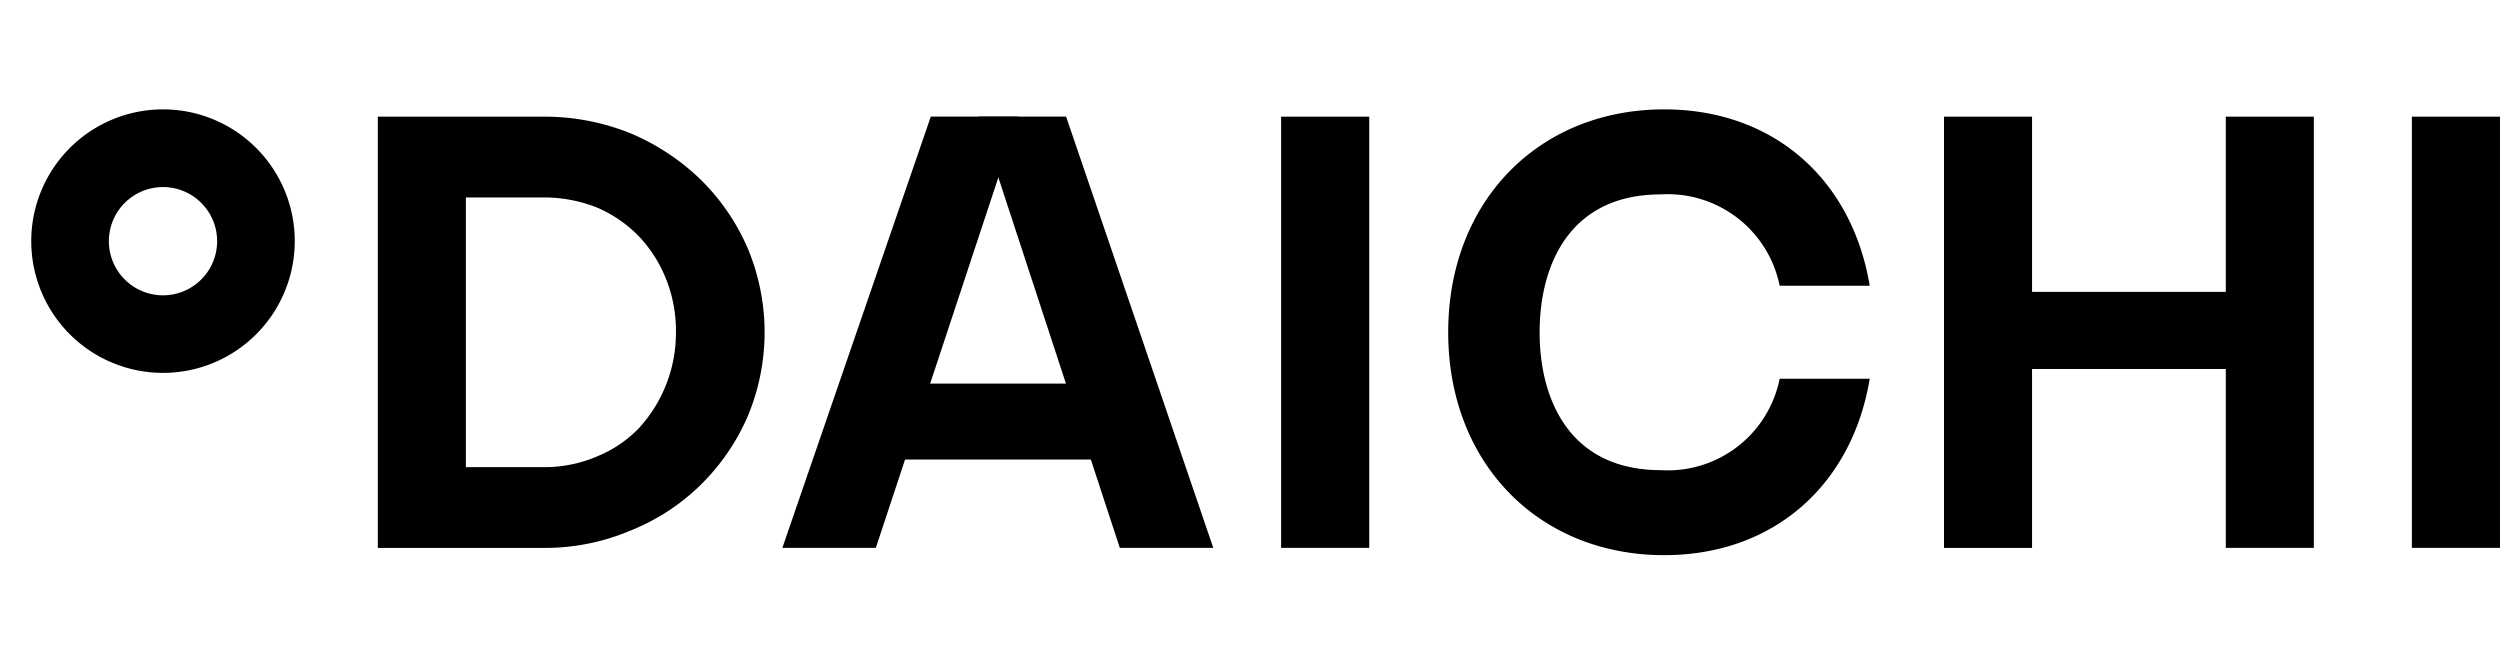 <svg xmlns="http://www.w3.org/2000/svg" width="160" height="42" viewBox="0 0 160 42"><path fill="none" d="M0 0h160v42H0z"/><path d="M34.746 7.466a14.725 14.725 0 015.559 1.046 14.523 14.523 0 014.51 2.956 13.846 13.846 0 013.029 4.4 13.924 13.924 0 010 10.8 13.9 13.9 0 01-3.029 4.391 13.652 13.652 0 01-4.51 2.917 13.991 13.991 0 01-5.559 1.09H24.18v-27.6zm3.5 21.728a7.7 7.7 0 002.679-1.829 9.019 9.019 0 002.335-6.1 8.876 8.876 0 00-.623-3.383 8.519 8.519 0 00-1.711-2.718 8.251 8.251 0 00-2.679-1.865 9.208 9.208 0 00-3.5-.662h-4.931v17.259h4.931a8.525 8.525 0 003.5-.7M81.991 7.467h5.64v27.598h-5.64zm31.907 16.773a7.3 7.3 0 01-7.6 5.85c-5.877 0-7.762-4.559-7.762-8.825s1.885-8.823 7.762-8.823a7.307 7.307 0 017.6 5.847h5.764C118.537 11.51 113.536 7 106.505 7c-8.009 0-13.82 5.865-13.82 14.265s5.811 14.265 13.82 14.265c7.031 0 12.033-4.513 13.157-11.289zM154.36 7.467H160v27.598h-5.64zm-11.909 0v11.214h-12.4V7.467h-5.635v27.6h5.635V23.614h12.4v11.451h5.635v-27.6zM10.432 7a8.432 8.432 0 108.432 8.432A8.431 8.431 0 0010.432 7m0 11.9a3.464 3.464 0 113.464-3.464 3.464 3.464 0 01-3.464 3.464m46.861 5.65h13.45v4.86h-13.45z"/><path d="M59.571 7.464l-9.5 27.6h5.982l9.128-27.6z"/><path d="M62.618 7.464l9.05 27.6h5.982l-9.419-27.6z"/></svg>
